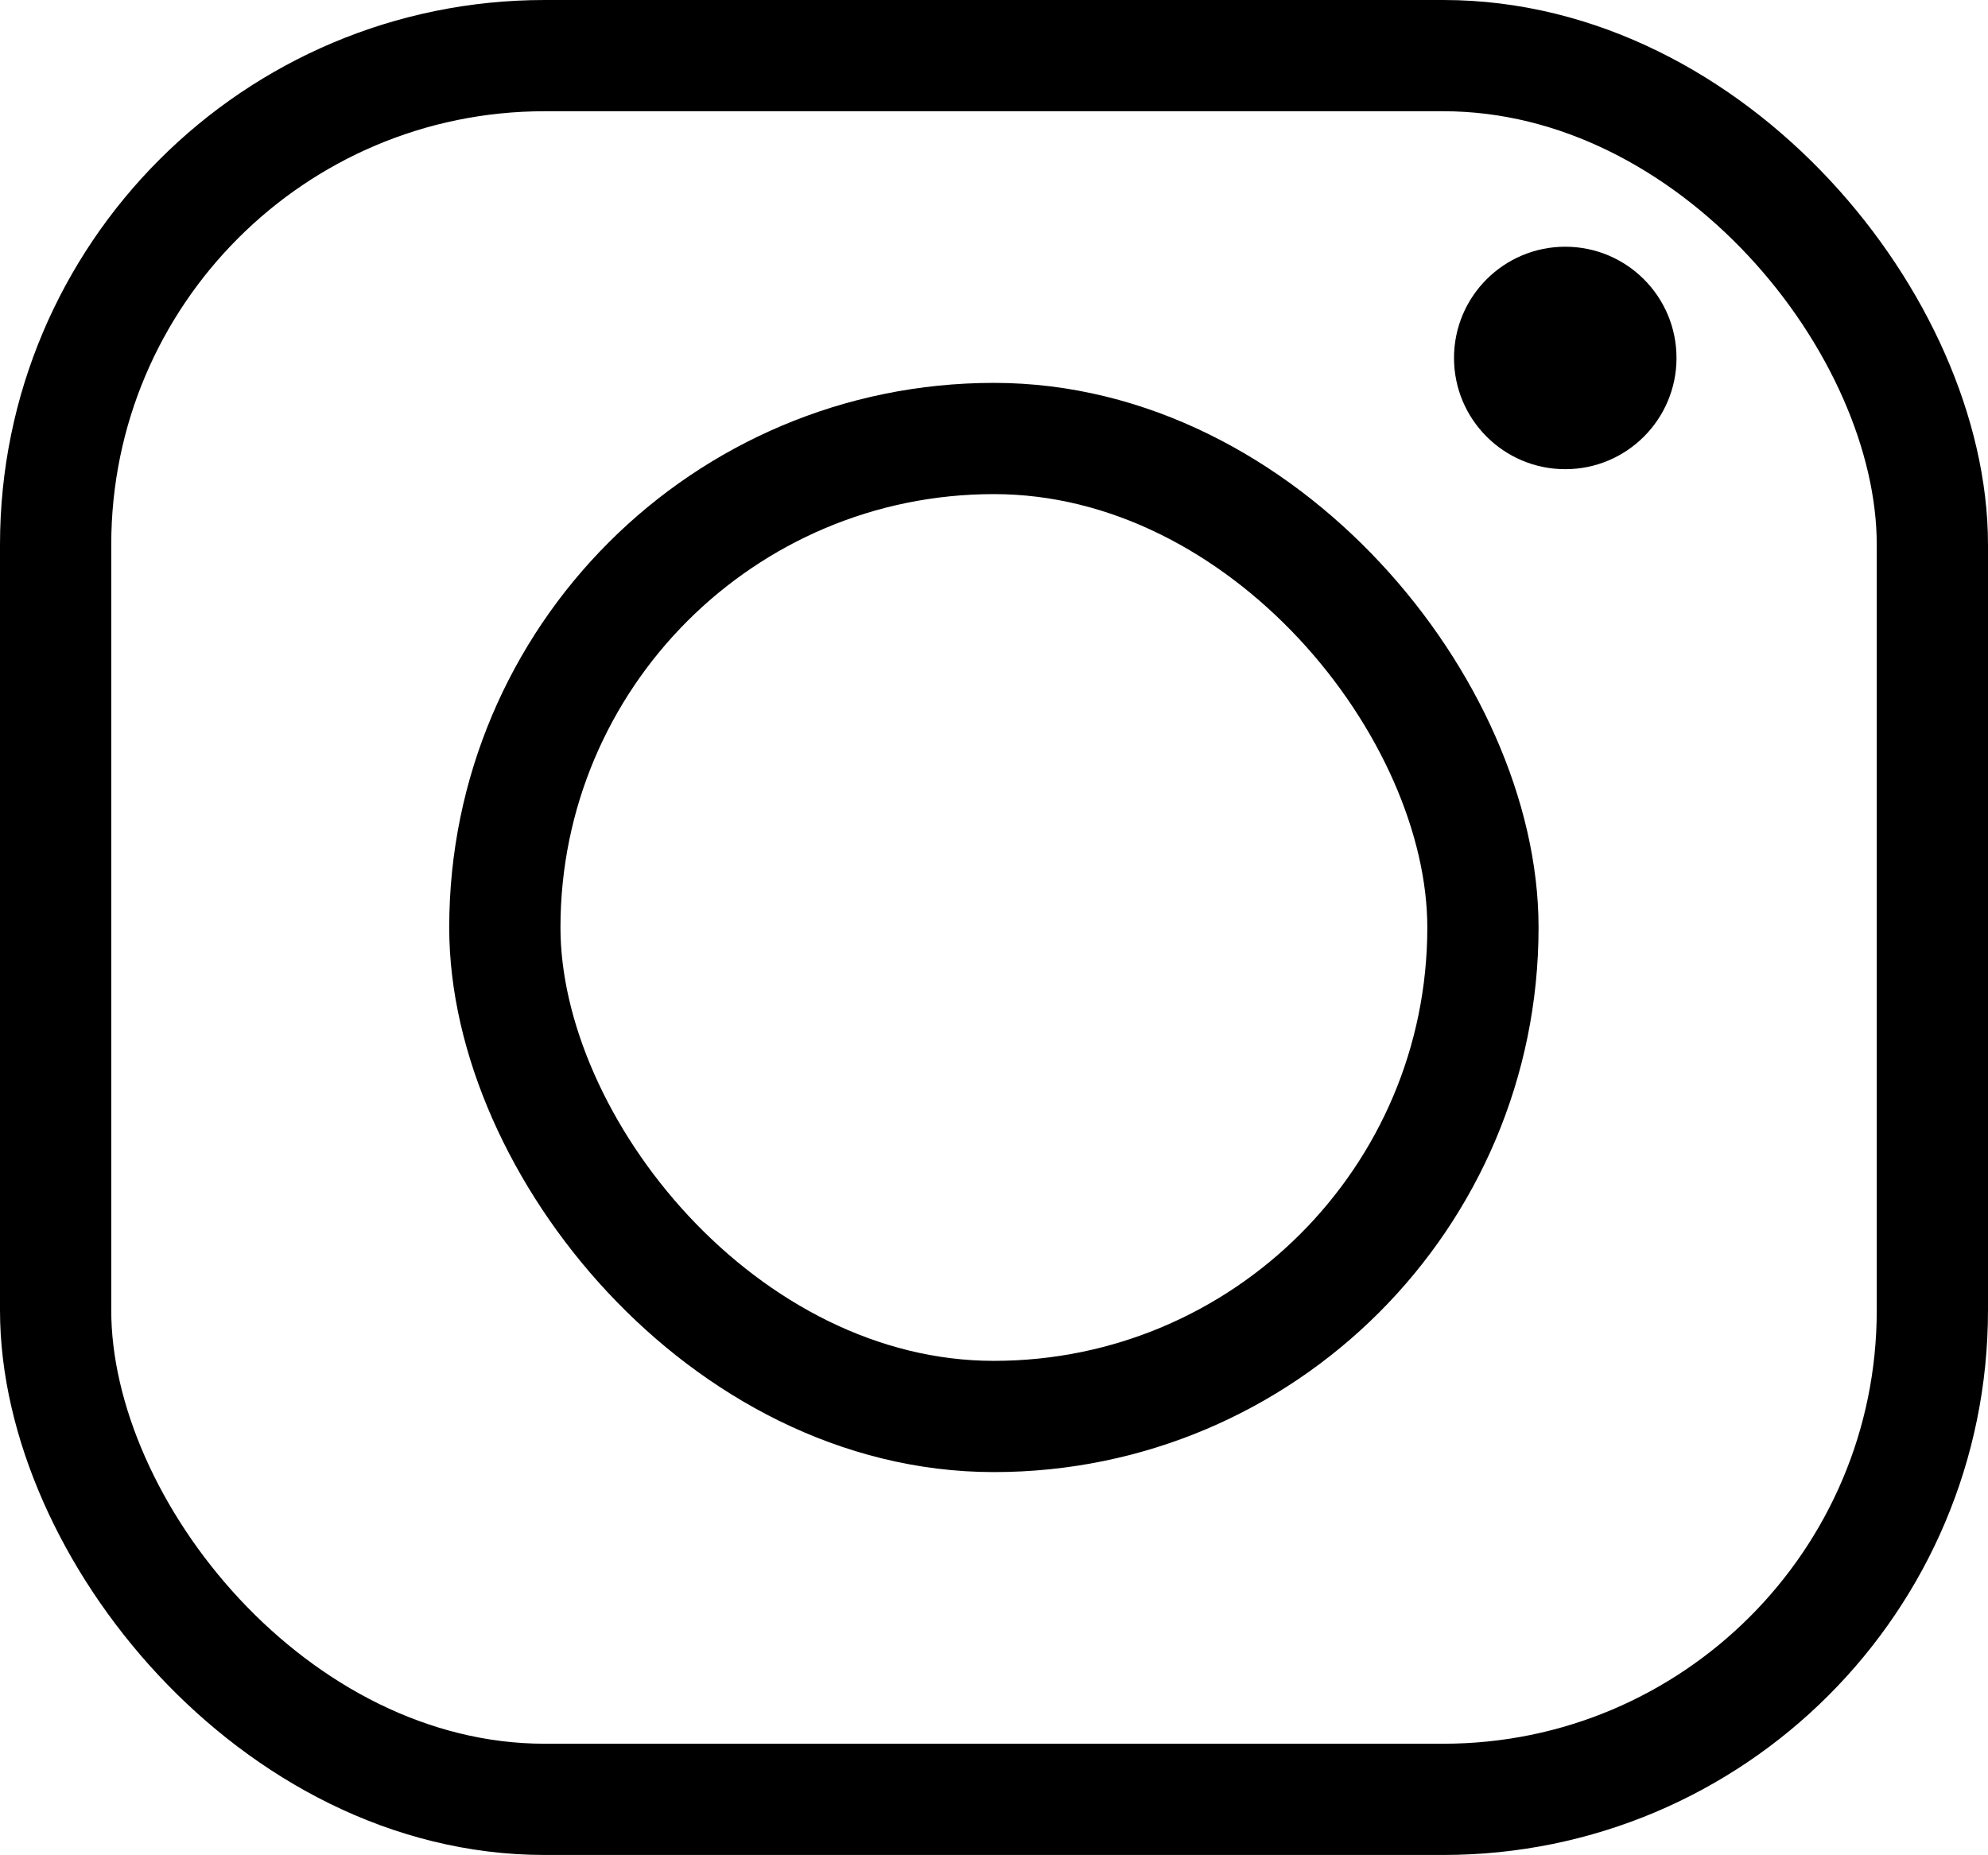<?xml version="1.0" encoding="UTF-8"?><svg id="Layer_2" xmlns="http://www.w3.org/2000/svg" viewBox="0 0 89.35 83.38"><defs><style>.cls-1{fill:none;stroke:#000;stroke-miterlimit:10;stroke-width:5px;}</style></defs><g id="Layer_1-2"><g><rect class="cls-1" x="2.5" y="2.5" width="84.35" height="78.38" rx="21.98" ry="21.98"/><rect class="cls-1" x="22.69" y="19.71" width="43.96" height="43.96" rx="21.98" ry="21.98"/><circle cx="70.35" cy="16.09" r="5"/></g></g></svg>